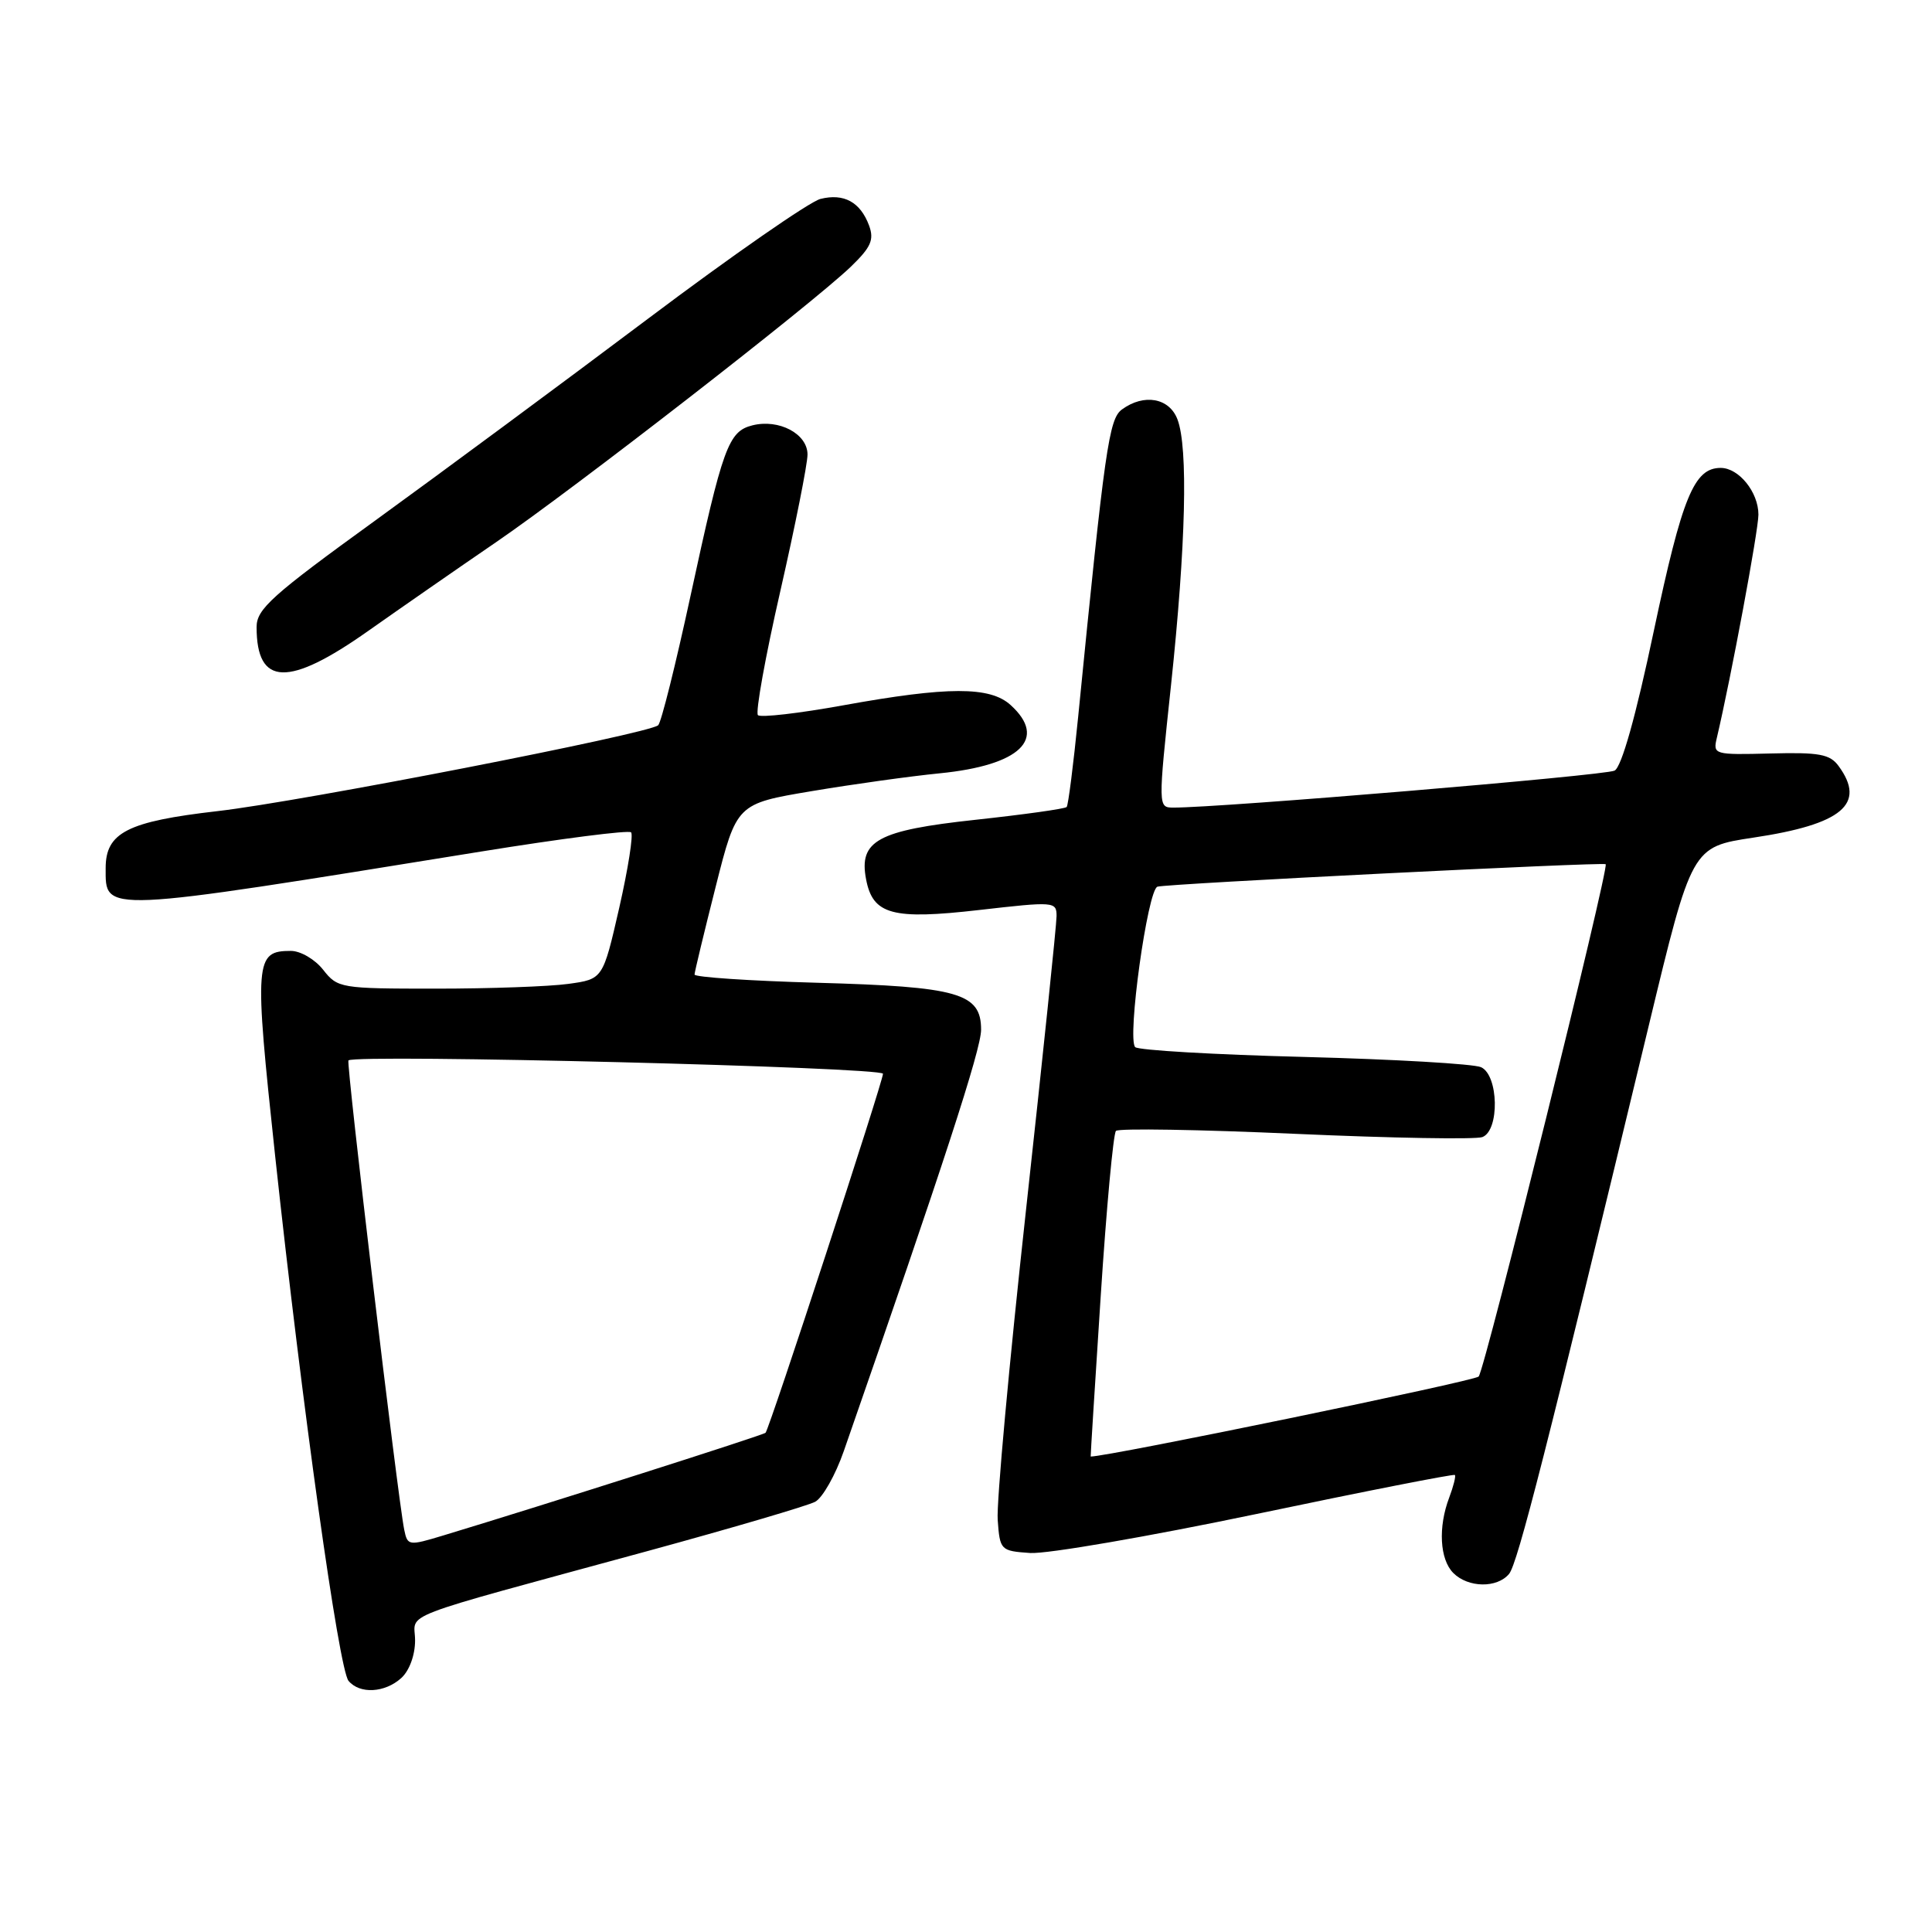 <?xml version="1.0" encoding="UTF-8" standalone="no"?>
<!DOCTYPE svg PUBLIC "-//W3C//DTD SVG 1.1//EN" "http://www.w3.org/Graphics/SVG/1.1/DTD/svg11.dtd" >
<svg xmlns="http://www.w3.org/2000/svg" xmlns:xlink="http://www.w3.org/1999/xlink" version="1.1" viewBox="0 0 256 256">
 <g >
 <path fill="currentColor"
d=" M 53.17 222.35 C 54.24 221.38 55.00 219.32 55.00 217.37 C 55.00 213.56 51.69 214.83 85.86 205.51 C 97.06 202.45 107.03 199.52 108.02 198.99 C 109.00 198.46 110.71 195.44 111.81 192.27 C 125.04 154.26 130.00 139.04 130.00 136.44 C 130.00 131.59 127.02 130.74 108.25 130.22 C 99.31 129.97 92.01 129.48 92.03 129.13 C 92.04 128.78 93.30 123.55 94.83 117.50 C 97.61 106.50 97.61 106.50 107.56 104.83 C 113.03 103.91 120.65 102.85 124.50 102.47 C 135.20 101.41 138.85 97.89 133.90 93.41 C 131.17 90.94 125.58 90.95 111.78 93.45 C 105.89 94.52 100.78 95.11 100.43 94.76 C 100.08 94.41 101.41 87.01 103.40 78.31 C 105.38 69.62 107.00 61.48 107.00 60.23 C 107.00 57.48 103.22 55.48 99.70 56.36 C 96.51 57.16 95.77 59.21 91.49 78.99 C 89.53 88.05 87.61 95.76 87.21 96.10 C 85.93 97.24 39.90 106.21 28.81 107.48 C 16.89 108.85 14.00 110.32 14.00 115.03 C 14.00 120.99 13.03 121.03 63.77 112.83 C 74.37 111.12 83.31 109.97 83.62 110.29 C 83.94 110.60 83.23 115.11 82.05 120.30 C 79.89 129.74 79.89 129.74 75.31 130.37 C 72.78 130.72 64.89 131.00 57.75 131.00 C 45.11 131.00 44.74 130.94 42.82 128.50 C 41.74 127.12 39.82 126.00 38.55 126.00 C 33.76 126.00 33.67 127.19 36.46 153.19 C 40.04 186.40 44.90 221.17 46.18 222.72 C 47.66 224.50 50.99 224.32 53.17 222.35 Z  M 199.96 208.55 C 201.09 207.18 204.92 192.17 218.48 135.86 C 224.17 112.22 224.17 112.22 232.33 110.99 C 244.10 109.23 247.31 106.54 243.63 101.51 C 242.48 99.93 241.07 99.67 234.61 99.84 C 227.12 100.03 226.96 99.99 227.49 97.77 C 229.37 89.79 233.00 70.30 233.00 68.19 C 233.00 65.21 230.40 62.00 228.00 62.00 C 224.47 62.00 222.91 65.81 219.15 83.55 C 216.75 94.94 214.87 101.63 213.94 102.11 C 212.72 102.76 161.55 107.04 155.47 107.01 C 153.45 107.00 153.44 106.98 155.17 90.75 C 157.13 72.25 157.45 59.31 156.02 55.57 C 154.94 52.72 151.59 52.12 148.67 54.25 C 146.94 55.52 146.40 59.27 142.86 95.00 C 142.23 101.33 141.55 106.69 141.34 106.93 C 141.14 107.17 135.69 107.93 129.23 108.63 C 116.29 110.03 113.78 111.40 114.76 116.51 C 115.65 121.20 118.24 121.90 129.75 120.58 C 139.71 119.44 140.00 119.46 140.00 121.39 C 140.00 122.49 138.18 140.01 135.95 160.34 C 133.72 180.66 132.03 199.14 132.20 201.39 C 132.49 205.41 132.58 205.51 136.50 205.78 C 138.70 205.93 152.20 203.60 166.50 200.61 C 180.80 197.61 192.62 195.29 192.78 195.44 C 192.93 195.60 192.59 196.94 192.03 198.43 C 190.54 202.35 190.77 206.62 192.57 208.43 C 194.54 210.40 198.37 210.46 199.96 208.55 Z  M 48.82 83.58 C 53.05 80.60 60.66 75.31 65.75 71.83 C 76.01 64.81 107.60 40.28 112.73 35.35 C 115.41 32.76 115.85 31.78 115.16 29.89 C 114.00 26.77 111.82 25.58 108.71 26.36 C 107.28 26.72 96.97 33.88 85.80 42.28 C 74.64 50.67 58.41 62.67 49.75 68.95 C 36.02 78.89 34.00 80.70 34.00 83.09 C 34.00 90.94 38.21 91.08 48.82 83.58 Z  M 53.56 202.69 C 52.70 198.44 45.85 140.82 46.17 140.51 C 47.06 139.65 117.00 141.40 117.00 142.28 C 117.00 143.31 101.98 189.24 101.44 189.85 C 101.18 190.15 72.03 199.44 58.76 203.45 C 54.13 204.85 54.00 204.83 53.56 202.69 Z  M 145.85 171.75 C 146.61 160.06 147.52 150.21 147.87 149.85 C 148.22 149.49 158.93 149.67 171.67 150.24 C 184.42 150.81 195.55 151.00 196.42 150.67 C 198.72 149.79 198.58 142.48 196.25 141.41 C 195.29 140.97 184.75 140.36 172.83 140.05 C 160.92 139.75 150.83 139.16 150.42 138.75 C 149.32 137.65 152.06 117.90 153.37 117.49 C 154.58 117.10 212.33 114.21 212.76 114.51 C 213.27 114.86 196.75 181.52 195.93 182.40 C 195.38 183.00 146.89 193.00 144.52 193.00 C 144.49 193.00 145.09 183.44 145.85 171.75 Z "/>
</g>
</svg>